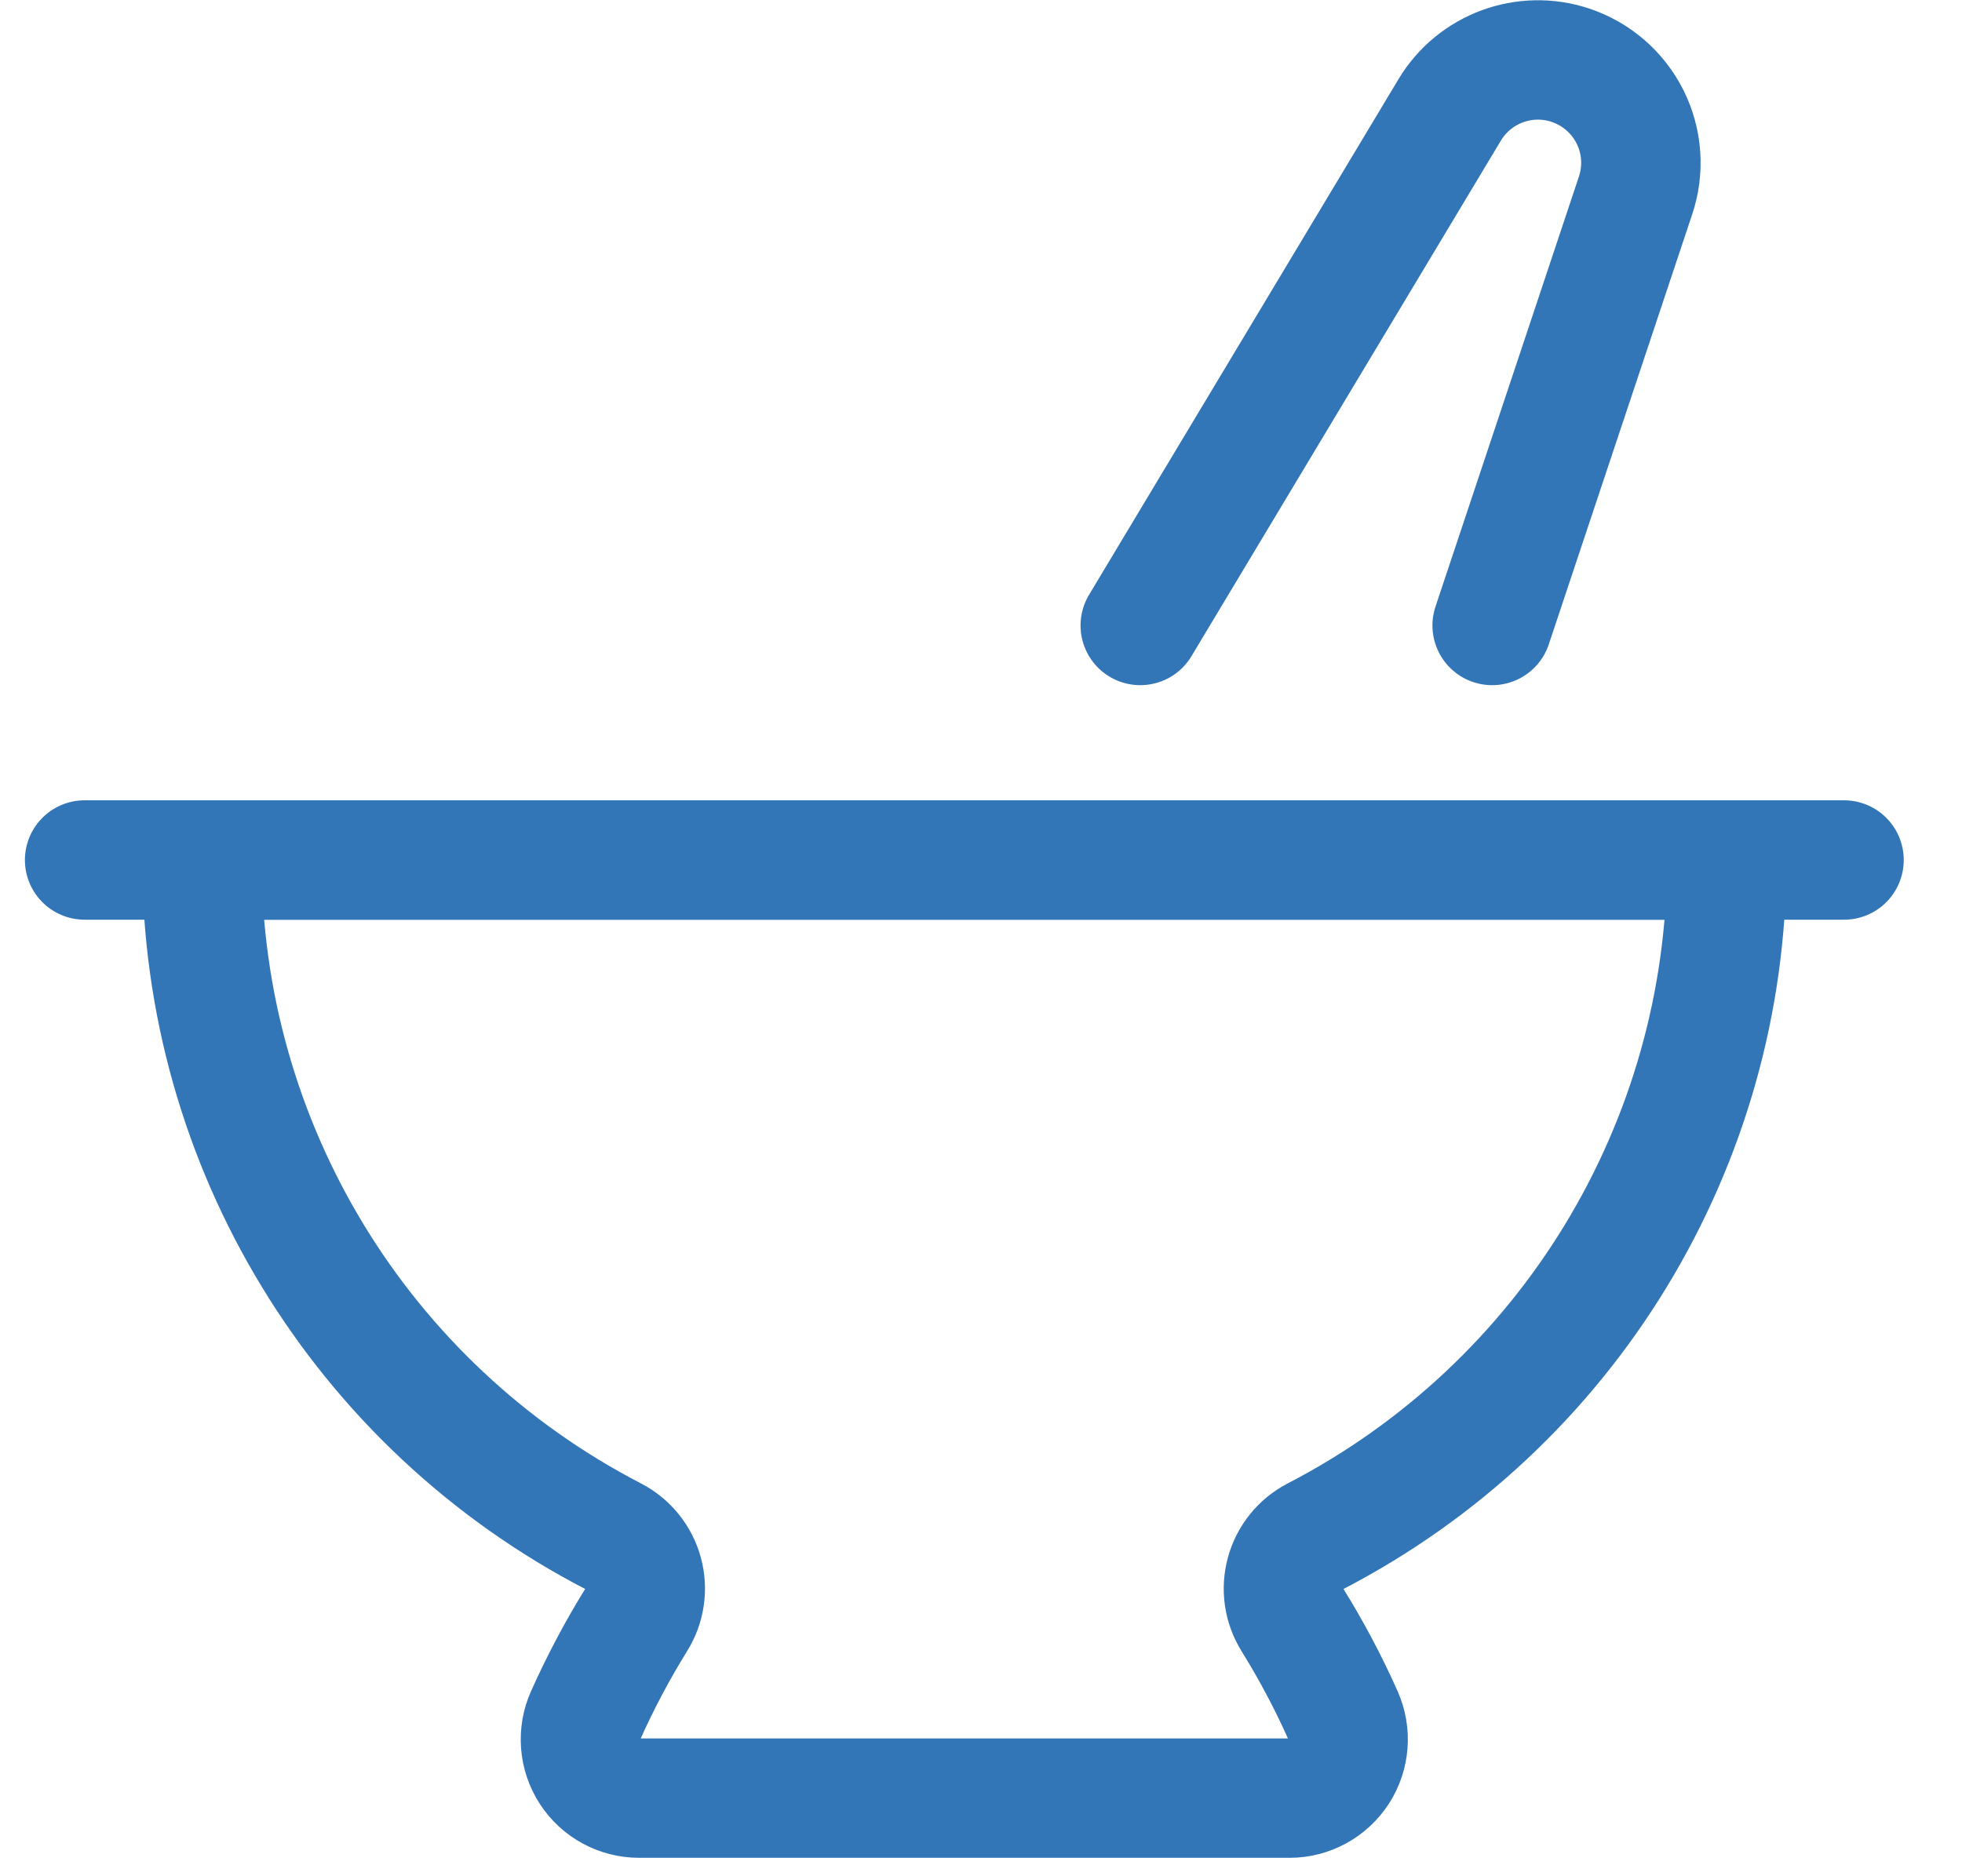 <svg width="23" height="22" viewBox="0 0 23 22" fill="none" xmlns="http://www.w3.org/2000/svg">
<path d="M0.992 10.084H21.617" stroke="#3376B8" stroke-width="1.4" stroke-linecap="round" stroke-linejoin="round"/>
<path fill-rule="evenodd" clip-rule="evenodd" d="M20.242 10.084H2.367C2.367 13.422 4.228 16.482 7.193 18.016C7.364 18.105 7.49 18.261 7.54 18.446C7.591 18.632 7.561 18.83 7.459 18.993C7.236 19.353 7.038 19.727 6.865 20.114C6.769 20.327 6.788 20.574 6.915 20.77C7.041 20.966 7.259 21.084 7.492 21.084H15.117C15.35 21.084 15.567 20.965 15.694 20.769C15.82 20.573 15.839 20.327 15.744 20.114C15.572 19.727 15.373 19.353 15.15 18.993C15.048 18.83 15.019 18.632 15.07 18.446C15.12 18.261 15.246 18.105 15.416 18.016C18.381 16.482 20.243 13.422 20.242 10.084Z" stroke="#3376B8" stroke-width="1.4" stroke-linecap="round" stroke-linejoin="round"/>
<path d="M13.367 7.334L16.994 1.289C17.285 0.804 17.874 0.586 18.411 0.765V0.765C18.715 0.867 18.965 1.084 19.109 1.371C19.252 1.657 19.275 1.989 19.173 2.292L17.492 7.334" stroke="#3376B8" stroke-width="1.4" stroke-linecap="round" stroke-linejoin="round"/>
</svg>
